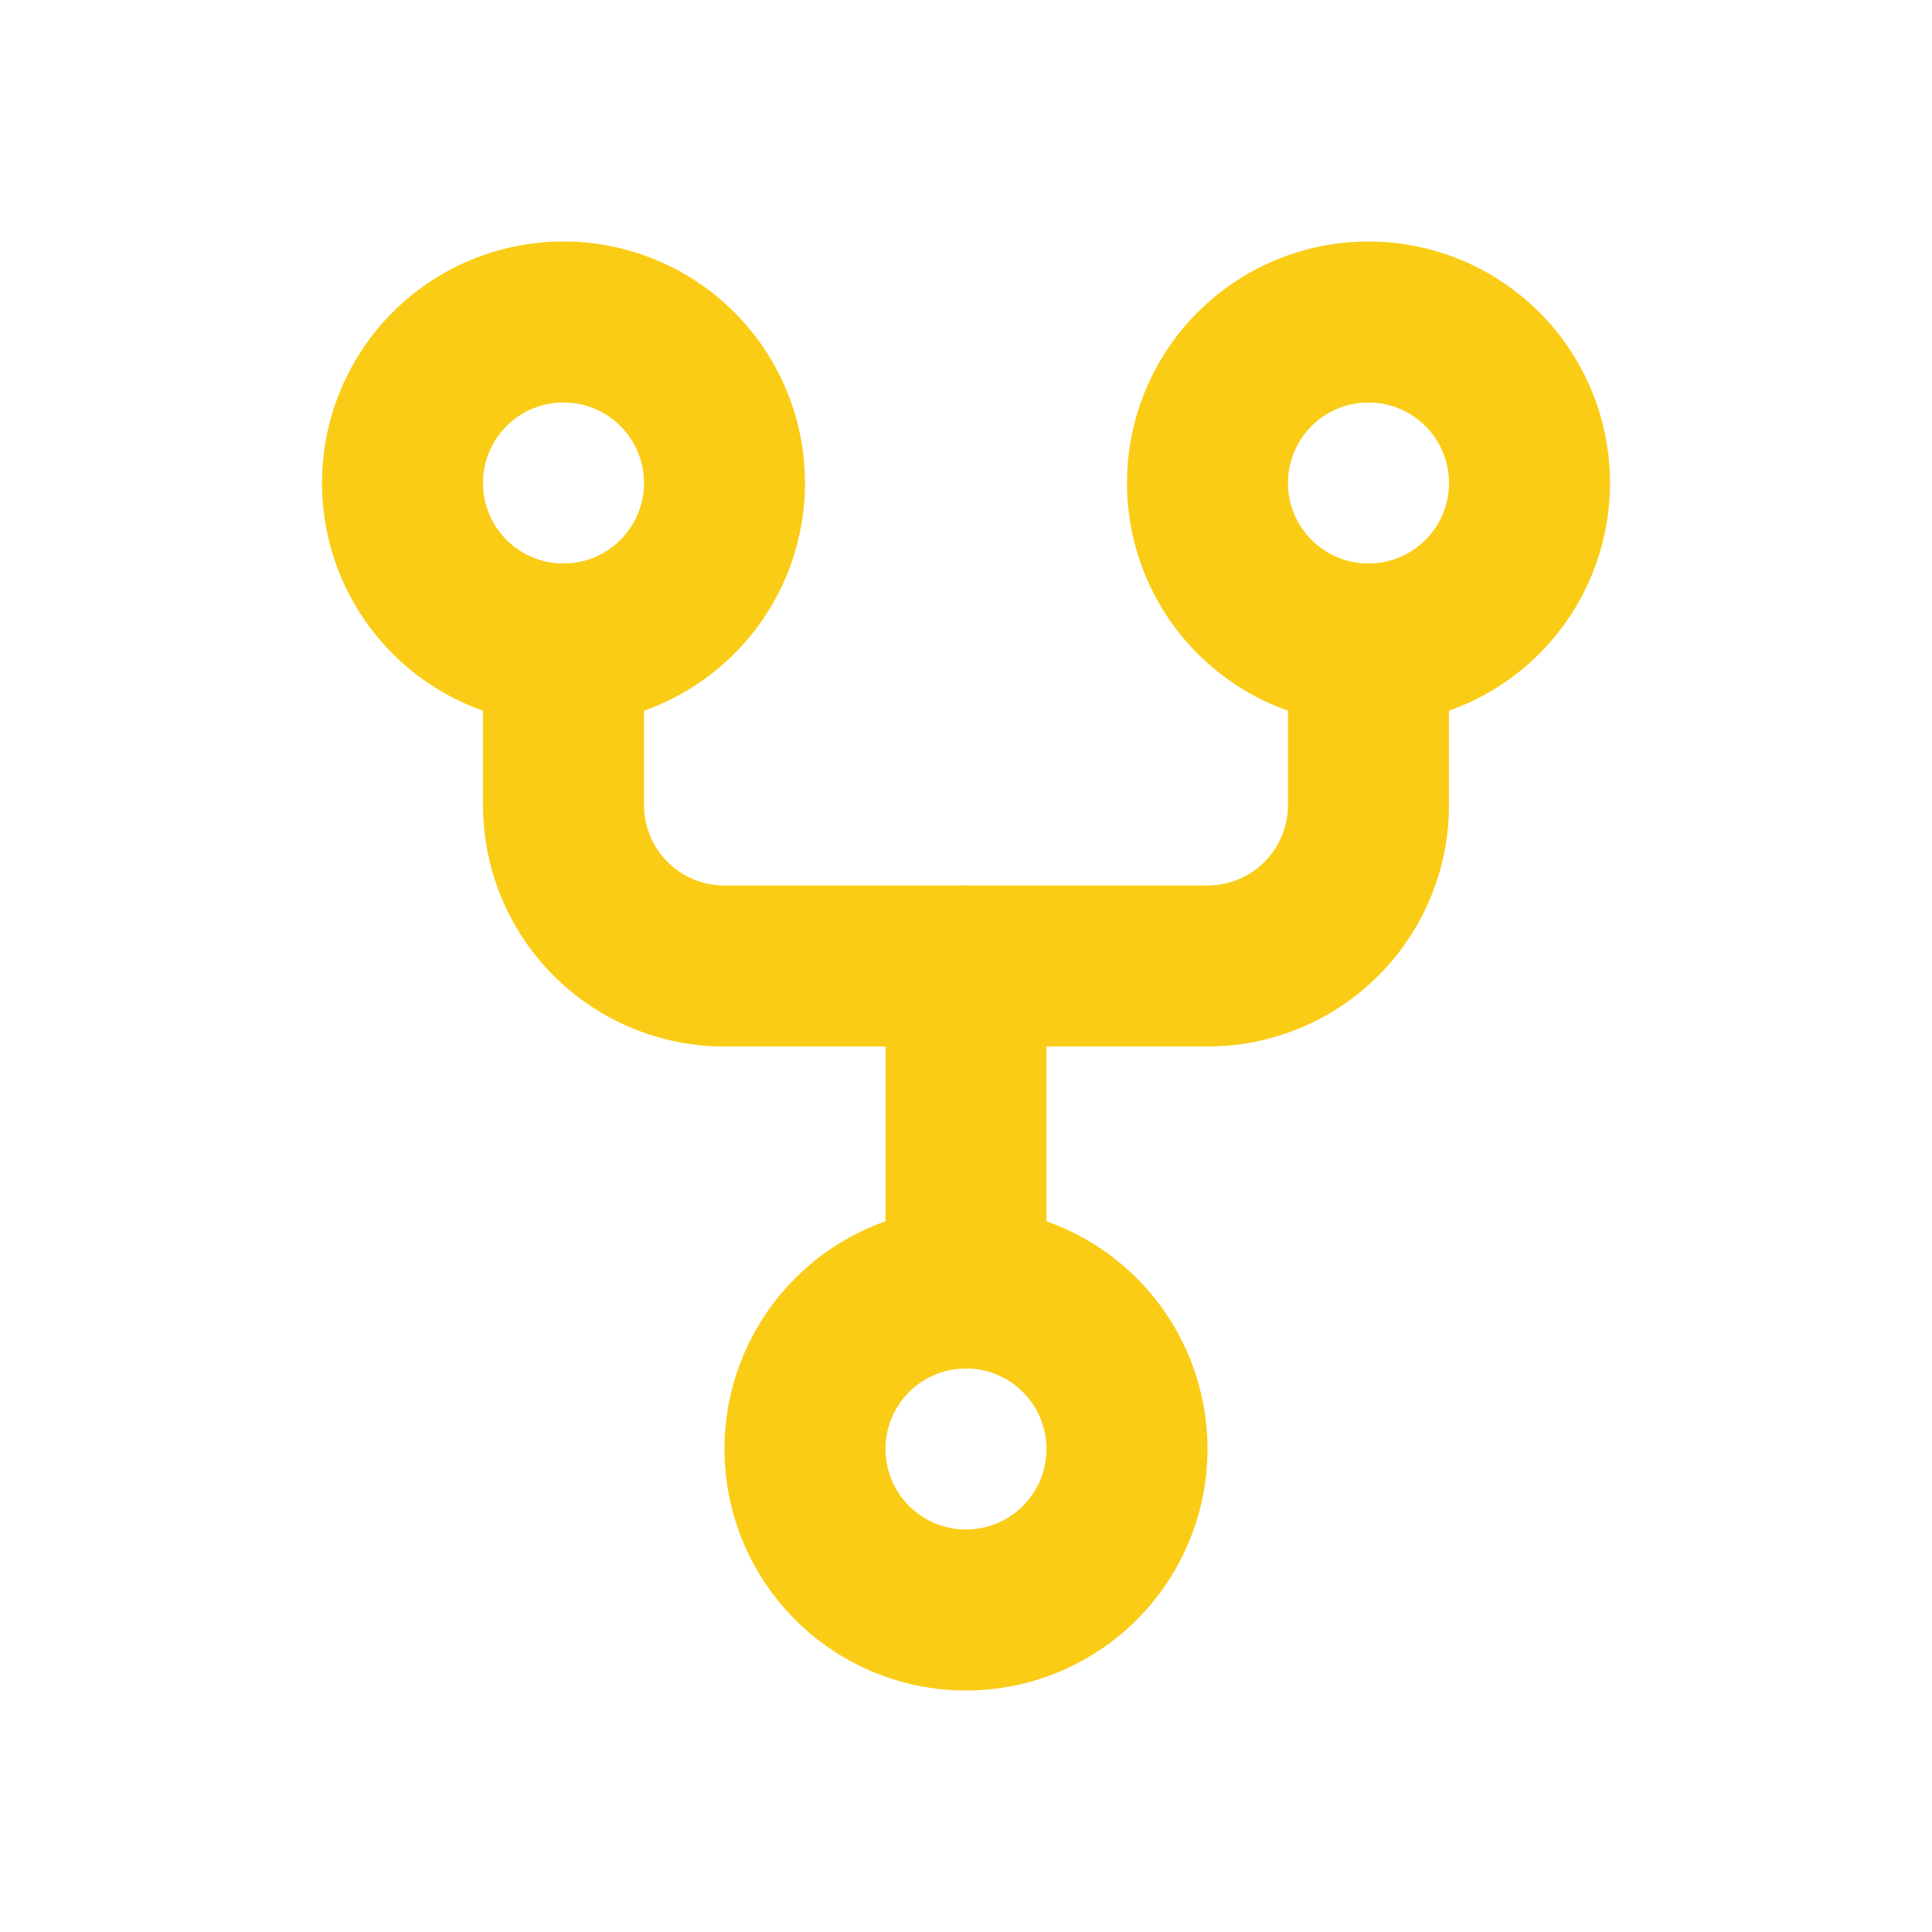 <svg  xmlns="http://www.w3.org/2000/svg"  width="24"  height="24"  viewBox="0 0 24 24"  fill="none"  stroke="#facc15"  stroke-width="2"  stroke-linecap="round"  stroke-linejoin="round"  class="icon icon-tabler icons-tabler-outline icon-tabler-git-fork"><path stroke="none" d="M0 0h24v24H0z" fill="none"/><path d="M12 18m-2 0a2 2 0 1 0 4 0a2 2 0 1 0 -4 0" /><path d="M7 6m-2 0a2 2 0 1 0 4 0a2 2 0 1 0 -4 0" /><path d="M17 6m-2 0a2 2 0 1 0 4 0a2 2 0 1 0 -4 0" /><path d="M7 8v2a2 2 0 0 0 2 2h6a2 2 0 0 0 2 -2v-2" /><path d="M12 12l0 4" /></svg>
